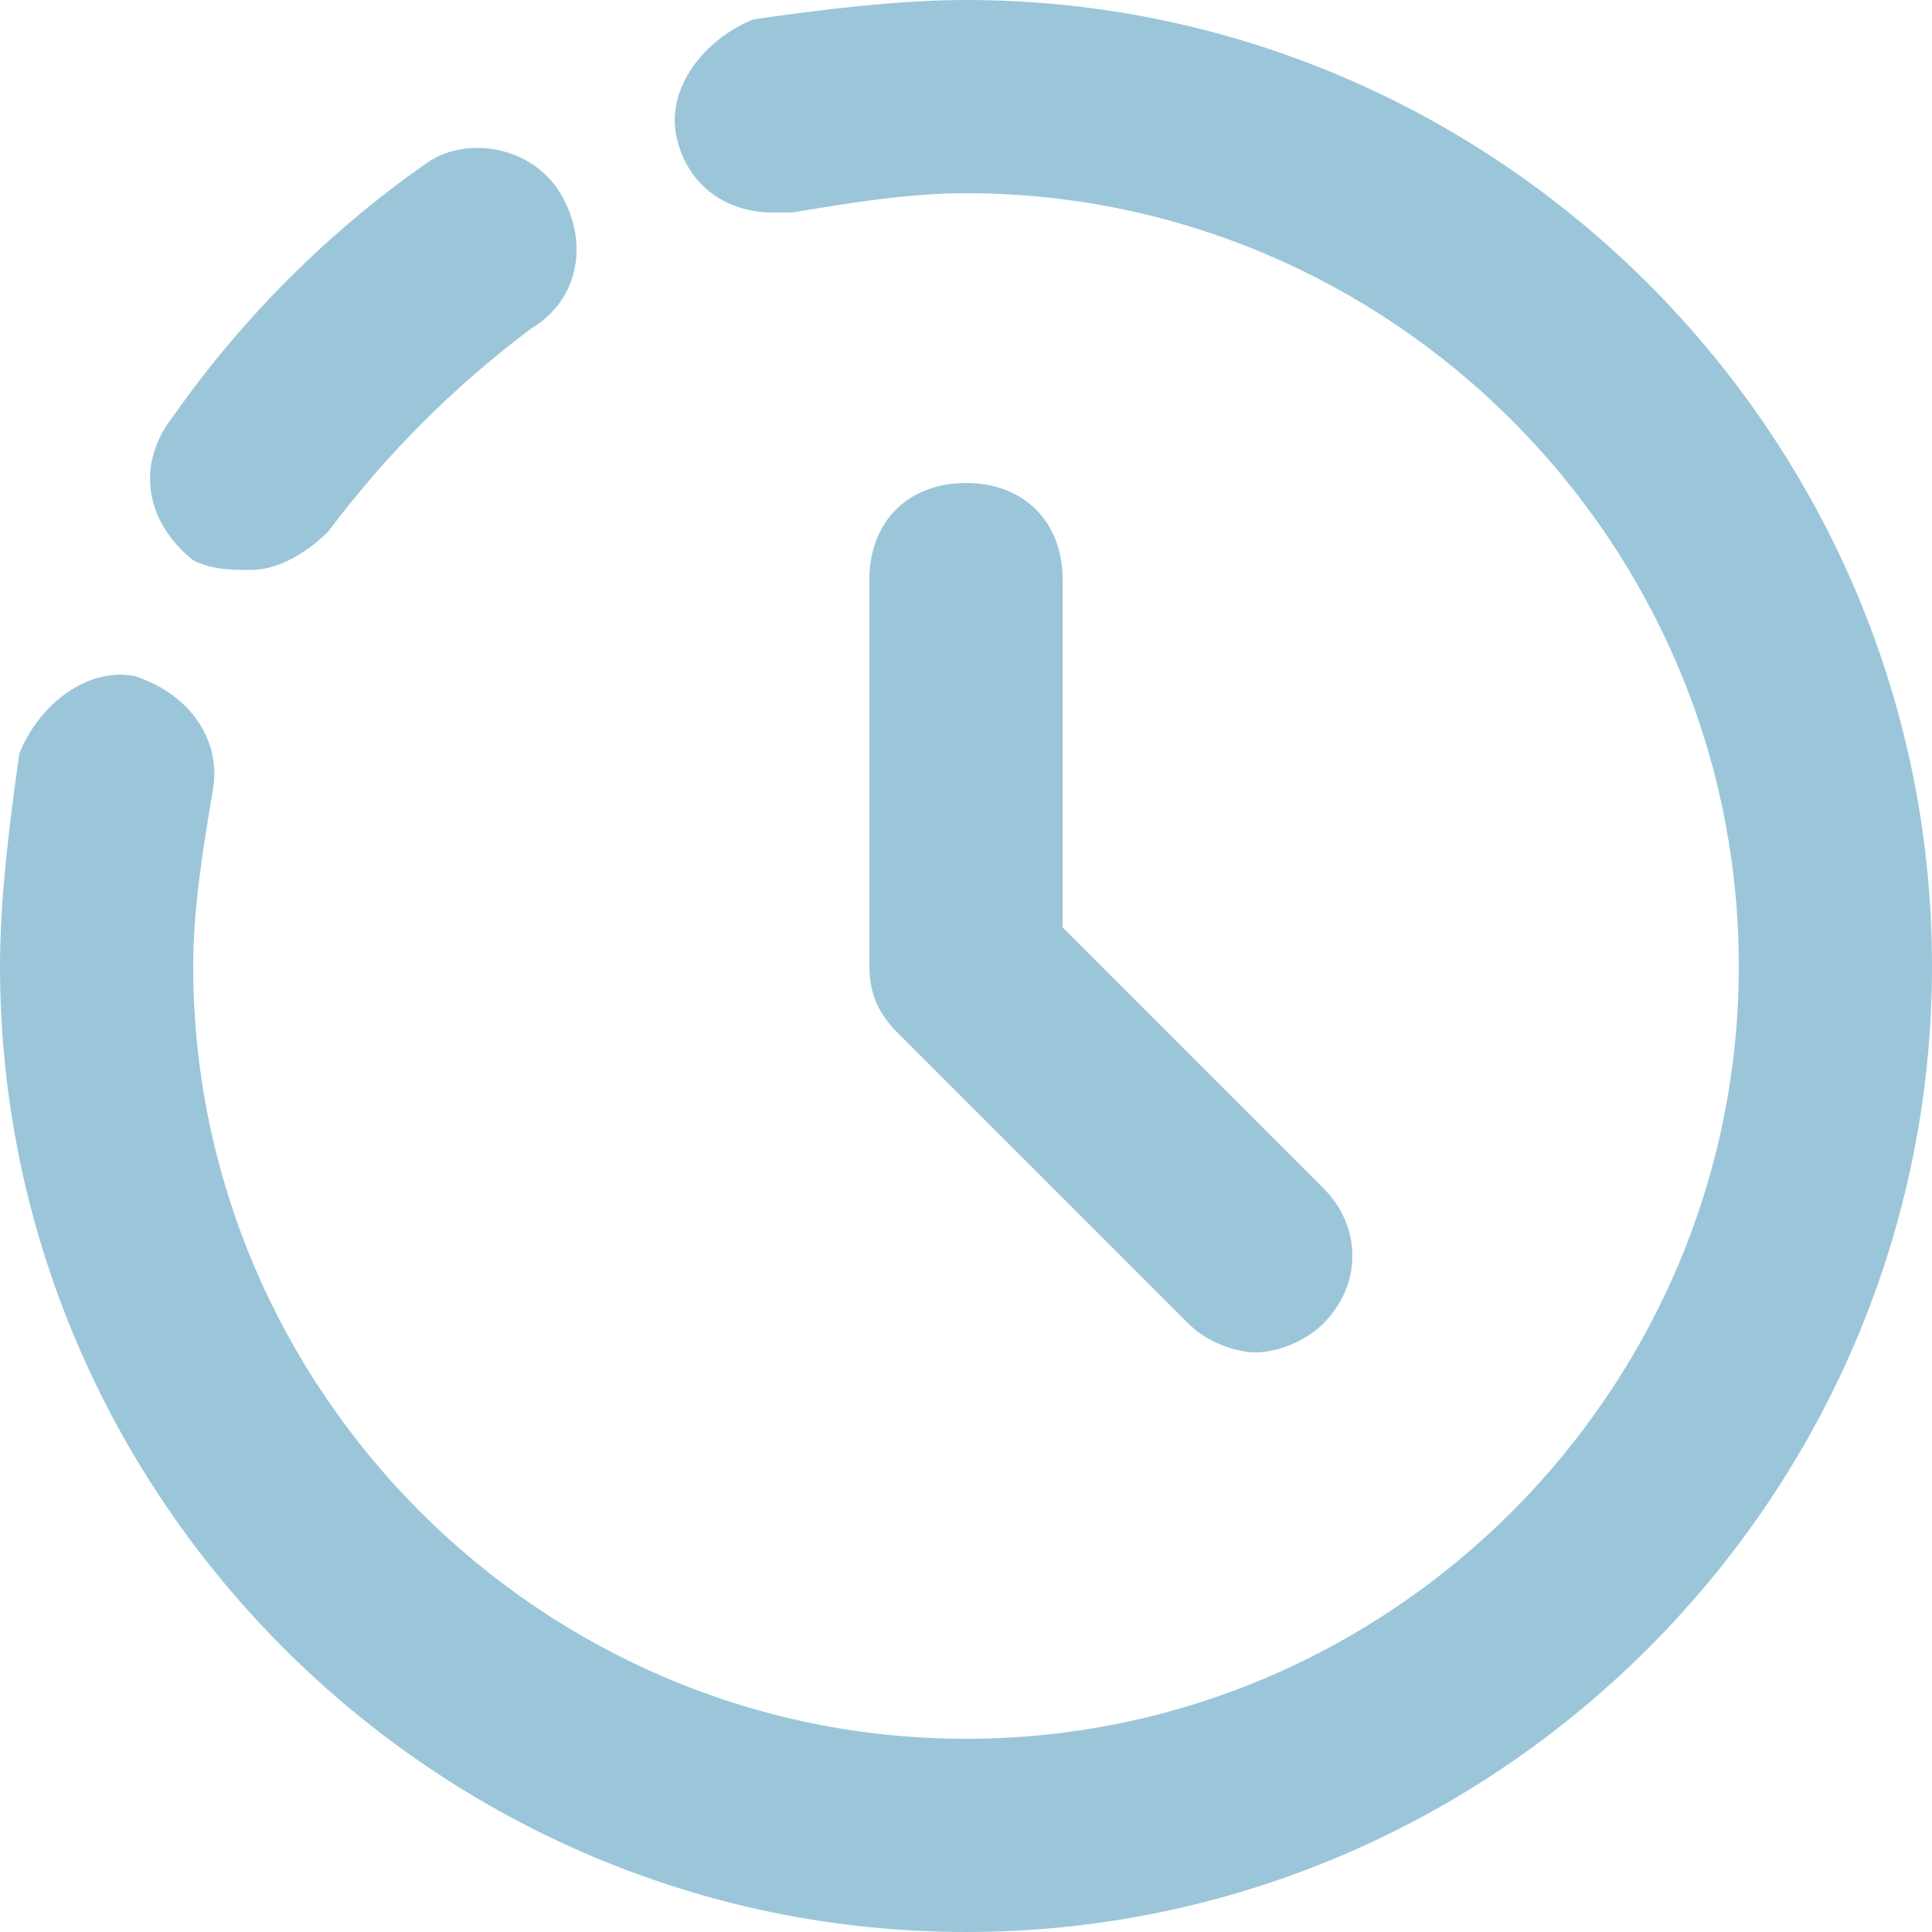 <svg width="24" height="24" viewBox="0 0 24 24" fill="none" xmlns="http://www.w3.org/2000/svg">
<path d="M12 0C11.16 0 10.2 0.12 9.36 0.24C8.76 0.48 8.28 1.08 8.4 1.68C8.52 2.28 9 2.64 9.6 2.64C9.72 2.64 9.72 2.64 9.84 2.64C10.56 2.52 11.28 2.4 12 2.4C17.28 2.4 21.6 6.72 21.6 12C21.6 17.28 17.28 21.6 12 21.6C6.72 21.6 2.4 17.28 2.4 12C2.4 11.28 2.52 10.56 2.64 9.84C2.76 9.24 2.4 8.64 1.68 8.4C1.08 8.28 0.48 8.76 0.24 9.36C0.12 10.2 0 11.16 0 12C0 18.6 5.4 24 12 24C18.6 24 24 18.6 24 12C24 5.4 18.6 0 12 0Z" fill="#9BC6DA"/>
<path d="M3.12 7.08C3.48 7.08 3.84 6.84 4.08 6.6C4.8 5.64 5.64 4.8 6.6 4.08C7.2 3.72 7.32 3 6.96 2.4C6.6 1.8 5.76 1.68 5.28 2.04C4.08 2.88 3 3.96 2.16 5.16C1.68 5.76 1.8 6.48 2.4 6.96C2.64 7.08 2.88 7.08 3.12 7.08Z" fill="#9BC6DA"/>
<path d="M12 6C11.28 6 10.8 6.48 10.8 7.2V12C10.8 12.36 10.92 12.6 11.16 12.84L14.76 16.44C15 16.68 15.36 16.8 15.6 16.8C15.84 16.8 16.2 16.68 16.44 16.44C16.92 15.96 16.92 15.24 16.44 14.76L13.2 11.52V7.2C13.2 6.48 12.72 6 12 6Z" fill="#9BC6DA"/>
</svg>
